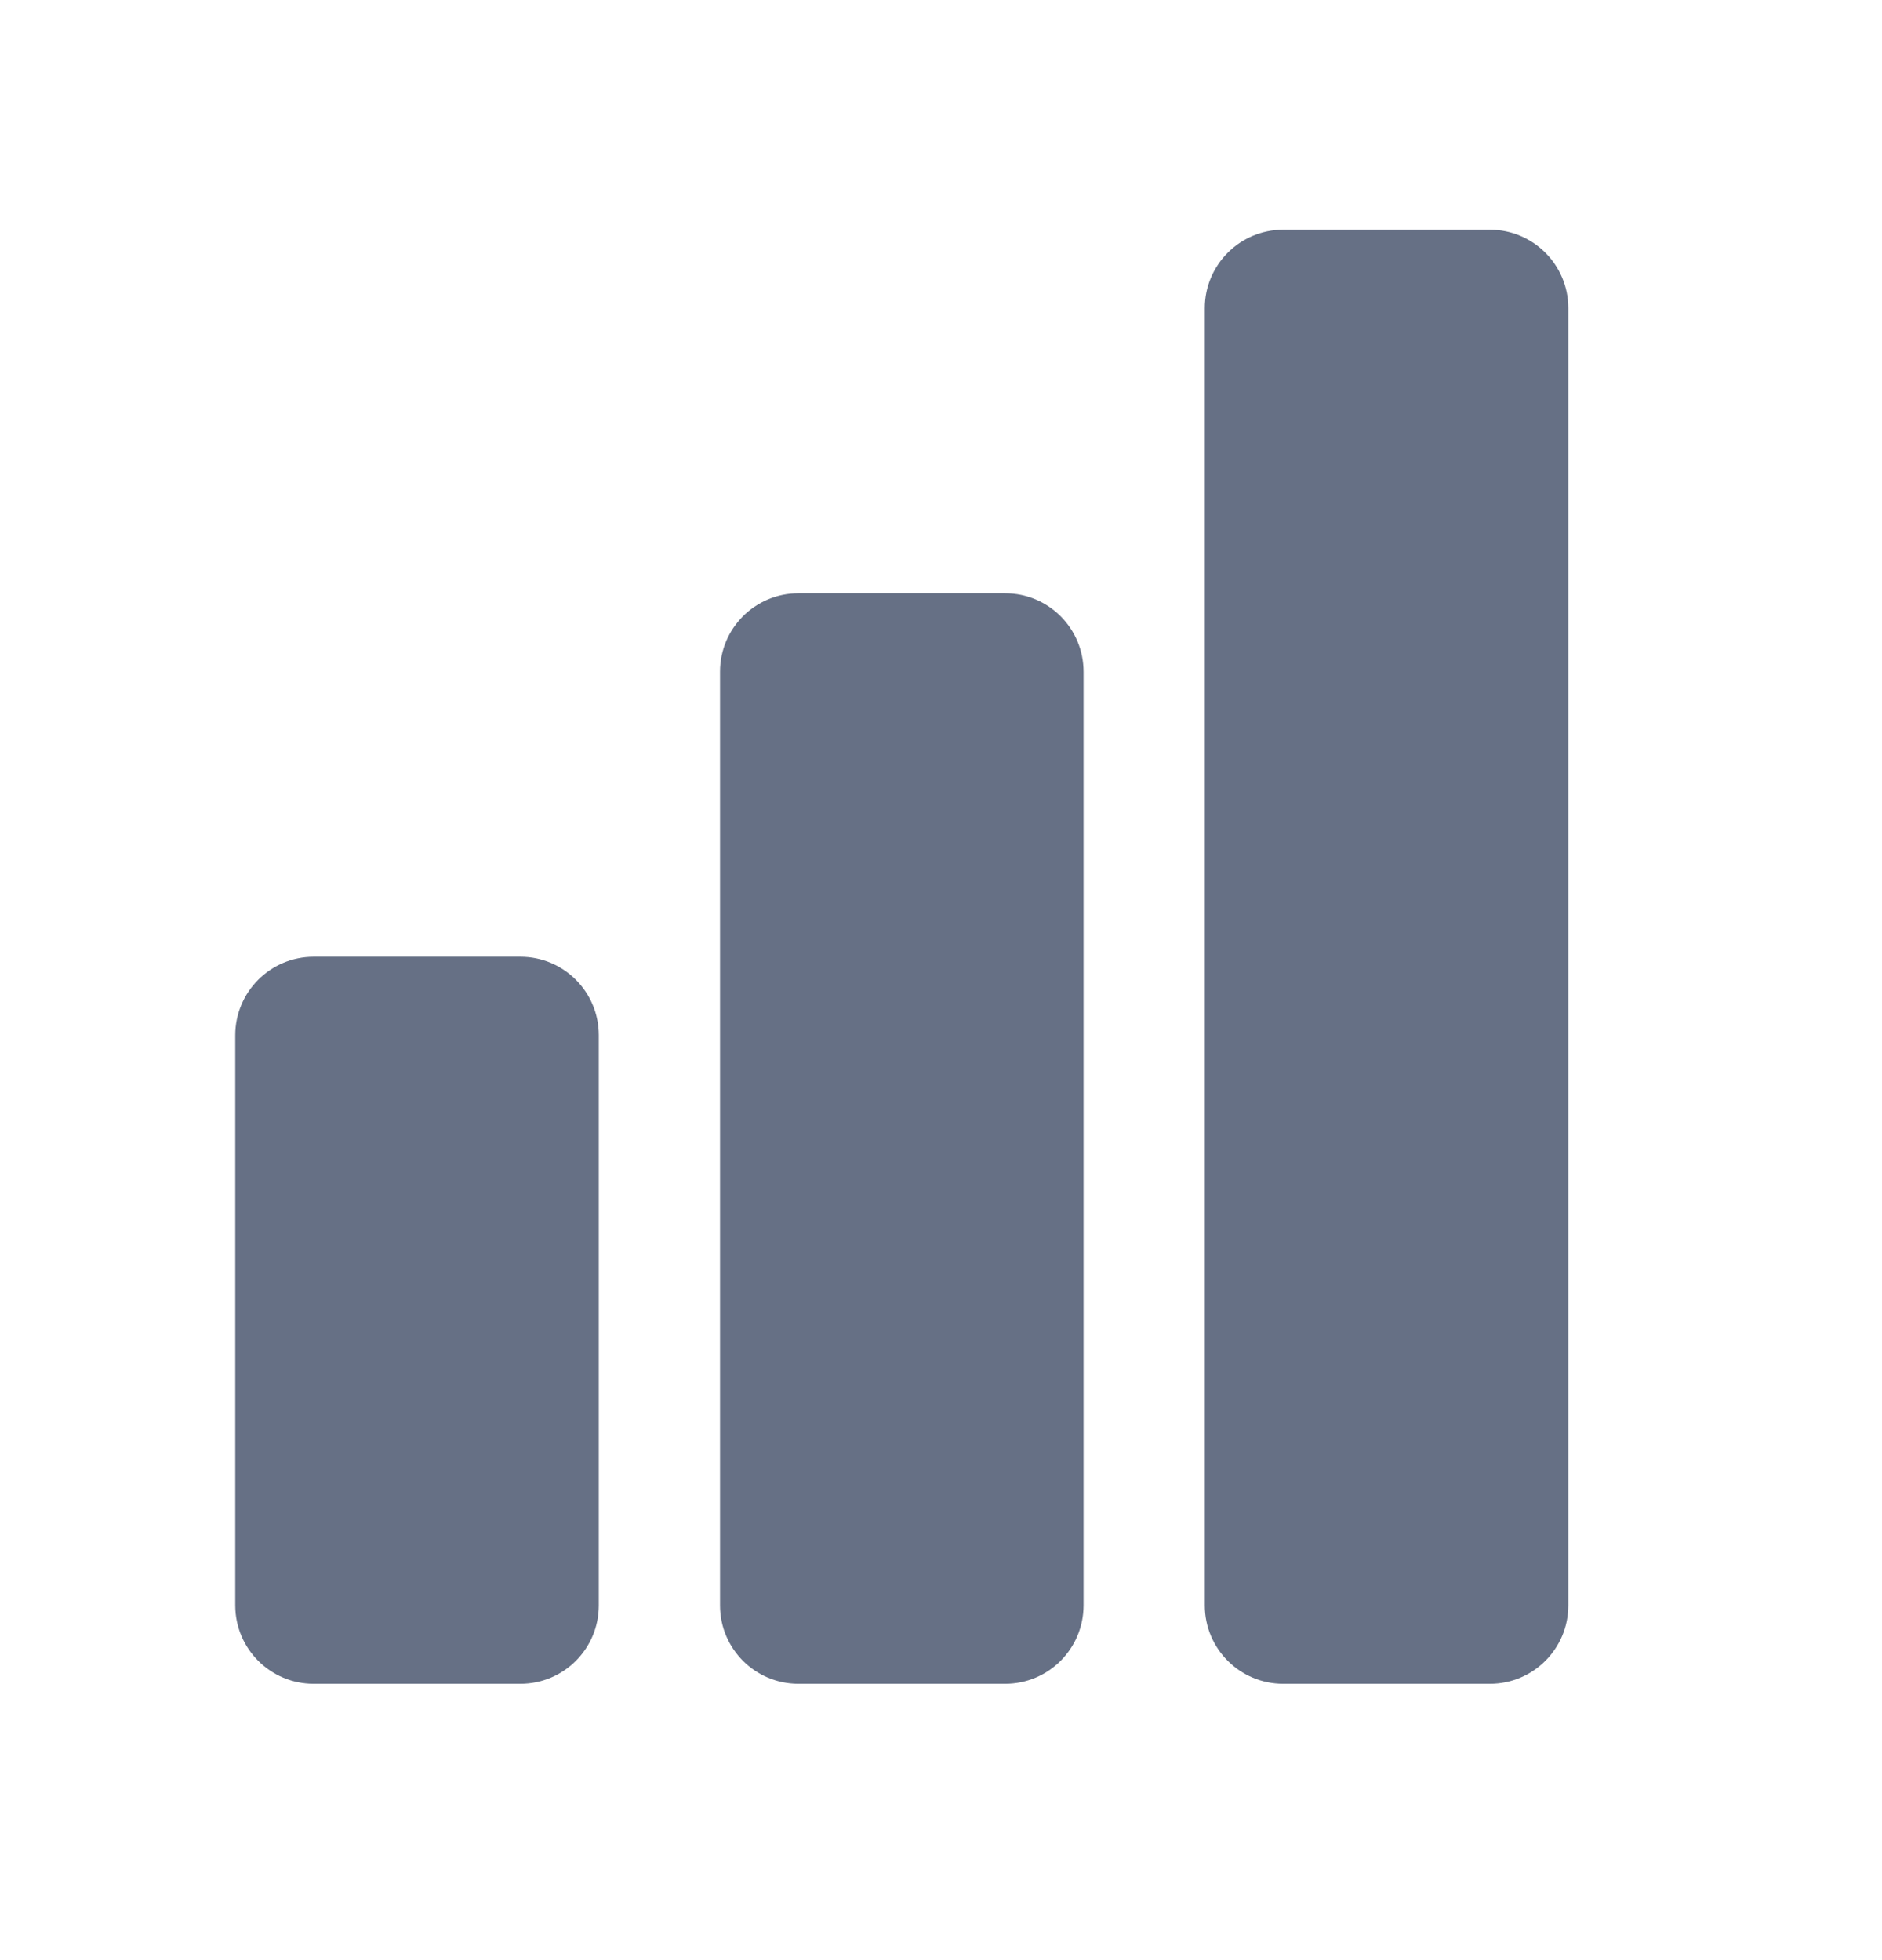 <svg width="24" height="25" viewBox="0 0 24 25" fill="none" xmlns="http://www.w3.org/2000/svg">
<path d="M3 13.203C3 12.651 3.448 12.203 4 12.203H6.636C7.189 12.203 7.636 12.651 7.636 13.203V20.476C7.636 21.028 7.189 21.476 6.636 21.476H4C3.448 21.476 3 21.028 3 20.476V13.203Z" fill="#667085"/>
<path d="M9.182 8.567C9.182 8.014 9.63 7.567 10.182 7.567H12.818C13.37 7.567 13.818 8.014 13.818 8.567V20.476C13.818 21.028 13.37 21.476 12.818 21.476H10.182C9.63 21.476 9.182 21.028 9.182 20.476V8.567Z" fill="#667085"/>
<path d="M15.364 3.93C15.364 3.378 15.812 2.93 16.364 2.93H19C19.552 2.93 20 3.378 20 3.93V20.476C20 21.028 19.552 21.476 19 21.476H16.364C15.812 21.476 15.364 21.028 15.364 20.476V3.93Z" fill="#667085"/>
</svg>
